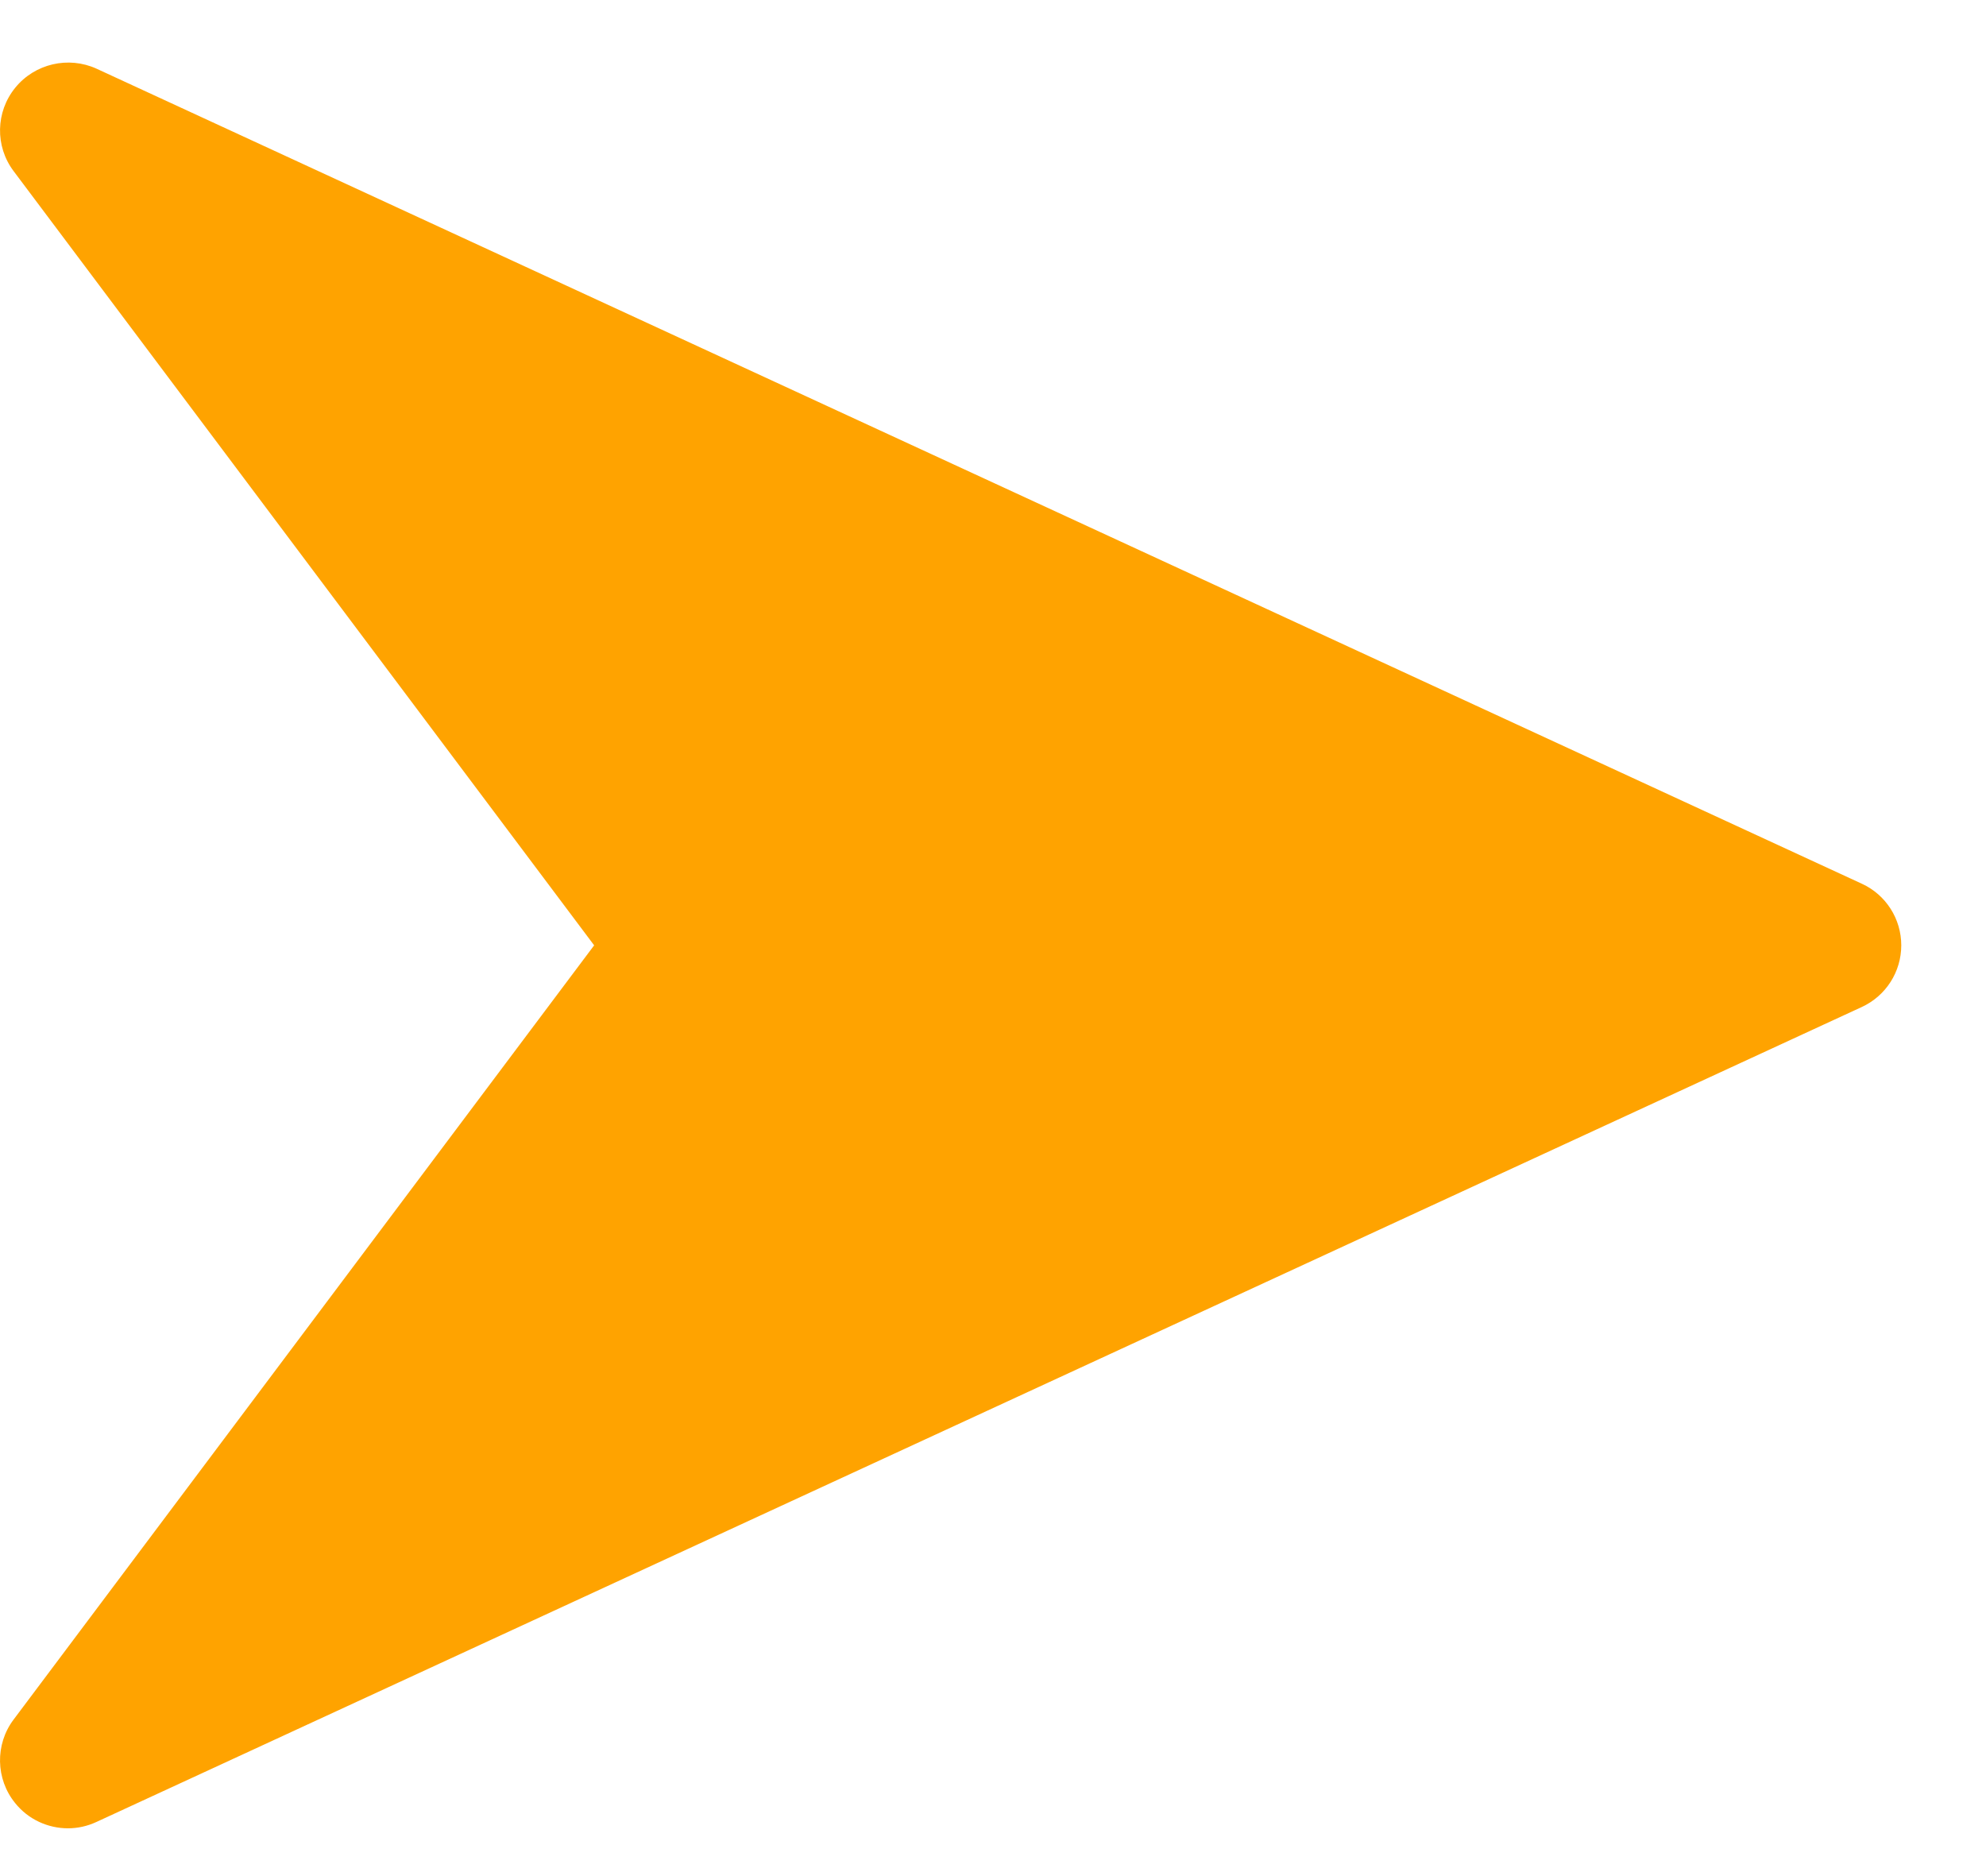 <svg width="18" height="17" viewBox="0 0 18 17" fill="none" xmlns="http://www.w3.org/2000/svg">
<path d="M16.875 8.008L0.874 0.622C0.62 0.507 0.316 0.576 0.138 0.795C-0.04 1.014 -0.046 1.325 0.123 1.55L5.385 8.566L0.123 15.582C-0.046 15.807 -0.04 16.12 0.137 16.338C0.256 16.487 0.435 16.567 0.616 16.567C0.703 16.567 0.791 16.548 0.873 16.51L16.874 9.125C17.093 9.024 17.232 8.806 17.232 8.566C17.232 8.326 17.093 8.108 16.875 8.008Z" fill="#FFA300"/>
</svg>
